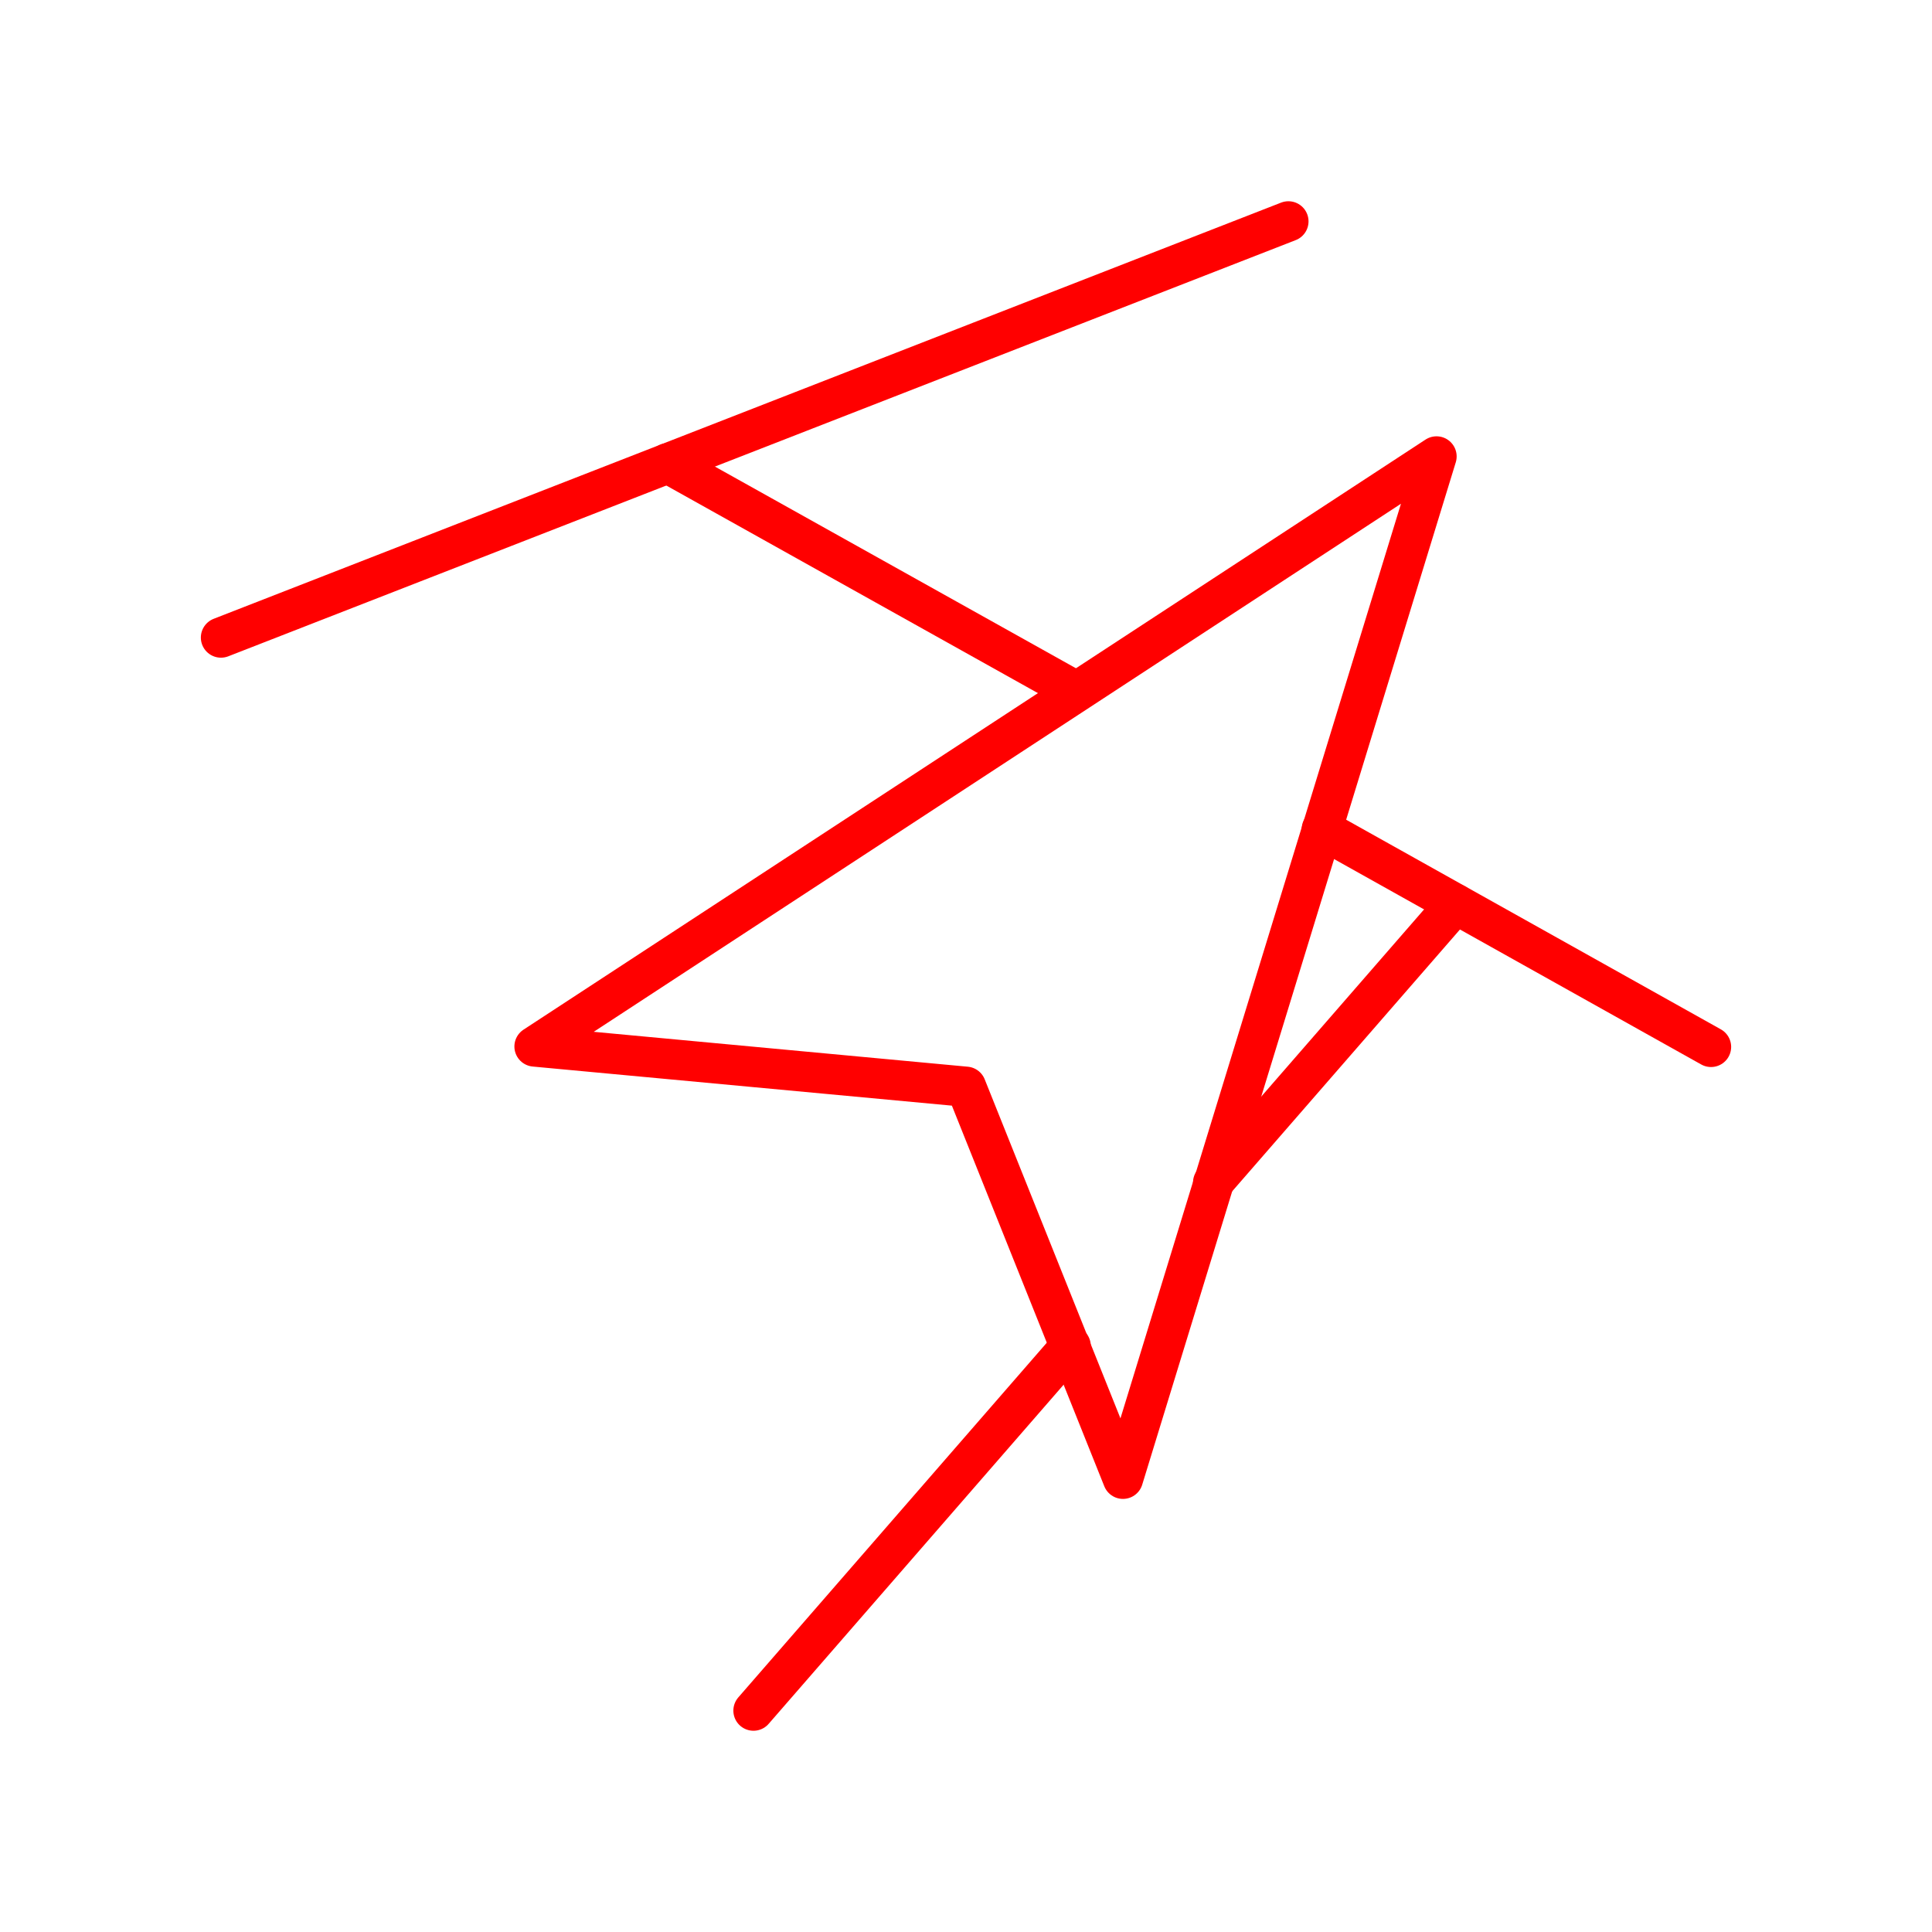 <svg xmlns="http://www.w3.org/2000/svg" viewBox="0 0 48 48"><defs><style>.a{fill:none;stroke:#ff0000;stroke-linecap:round;stroke-linejoin:round;}</style></defs><path class="a" d="M35.69,11.34,13.28,26l10.72,1,3.9,9.74Z"/><line class="a" x1="5.49" y1="15.84" x2="32.01" y2="5.5"/><line class="a" x1="32.84" y1="20.6" x2="42.51" y2="26.01"/><line class="a" x1="16.59" y1="11.51" x2="26.74" y2="17.18"/><line class="a" x1="26.6" y1="33.44" x2="18.72" y2="42.5"/><line class="a" x1="36.16" y1="22.46" x2="30.14" y2="29.38"/></svg>